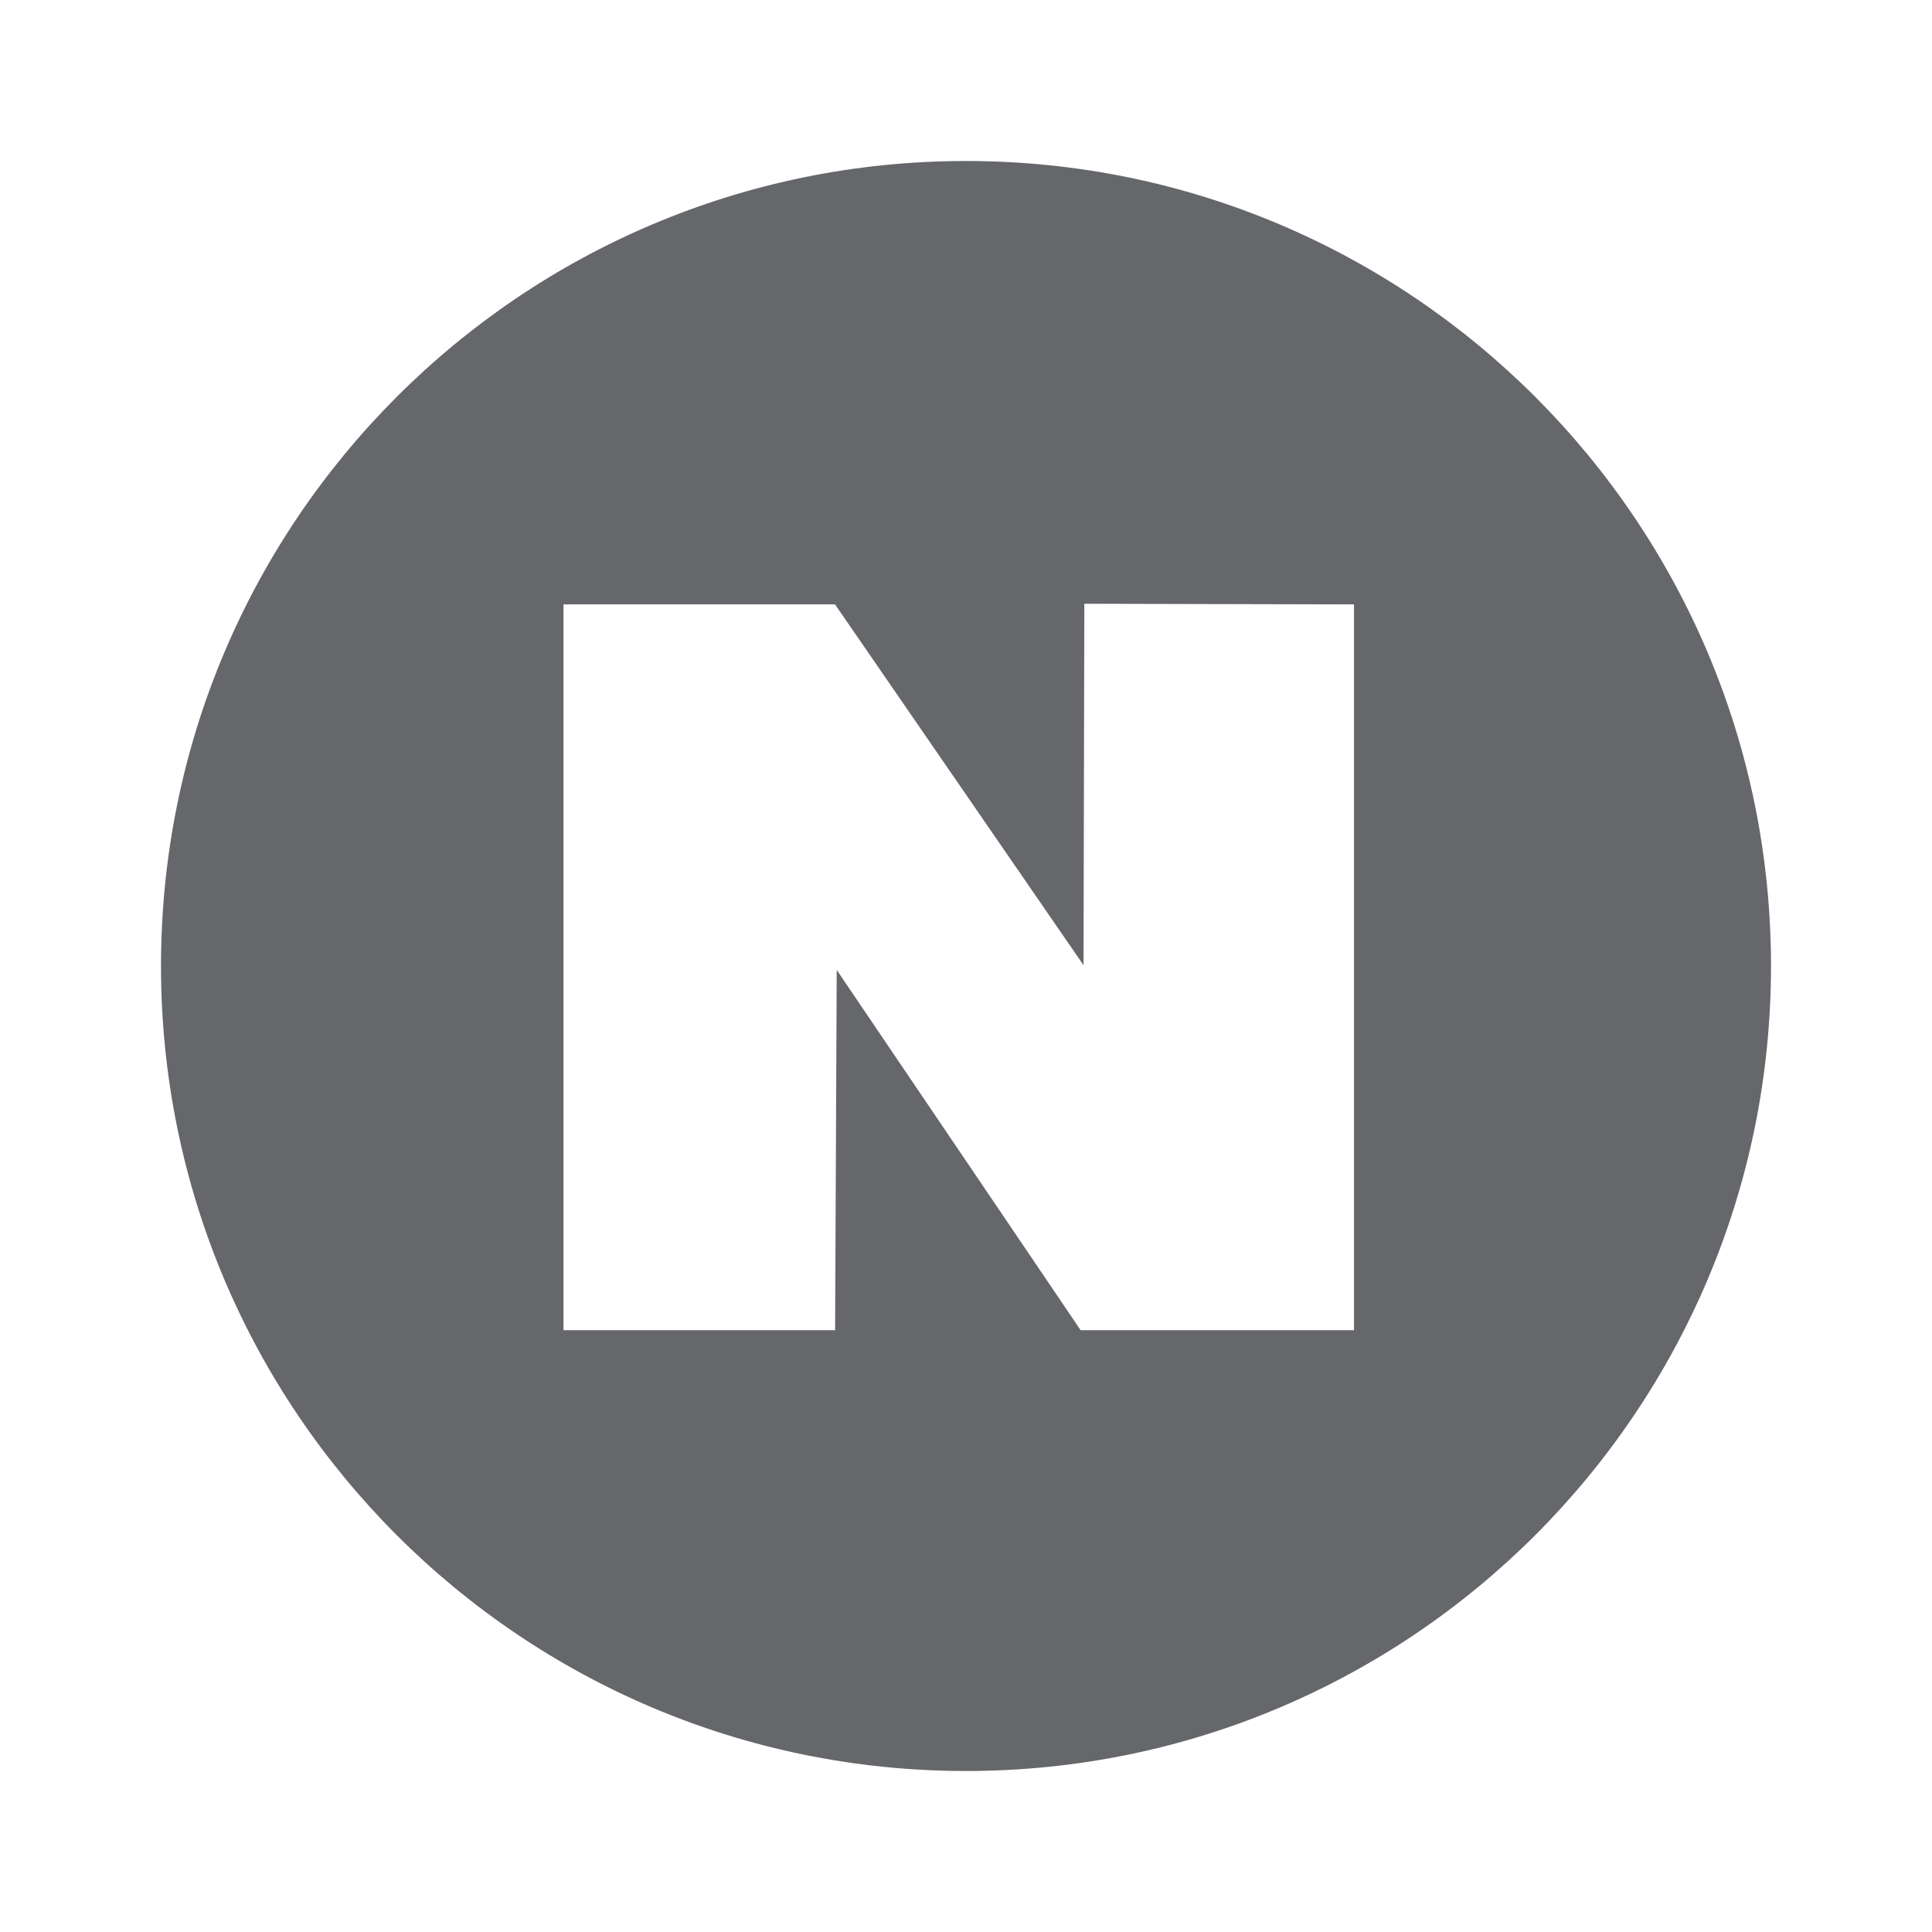 <svg xmlns="http://www.w3.org/2000/svg" width="24" height="24" viewBox="0 0 24 24">
    <path fill="#65676A" fill-rule="evenodd" d="M12 2c5.522 0 10 4.478 10 10s-4.478 10-10 10C6.477 22 2 17.522 2 12S6.477 2 12 2zm1.47 5.5l-.01 4.49-3.087-4.482H7v9.016h3.374l.02-4.475 3.03 4.475h3.396V7.508L13.47 7.5z"/>
</svg>
